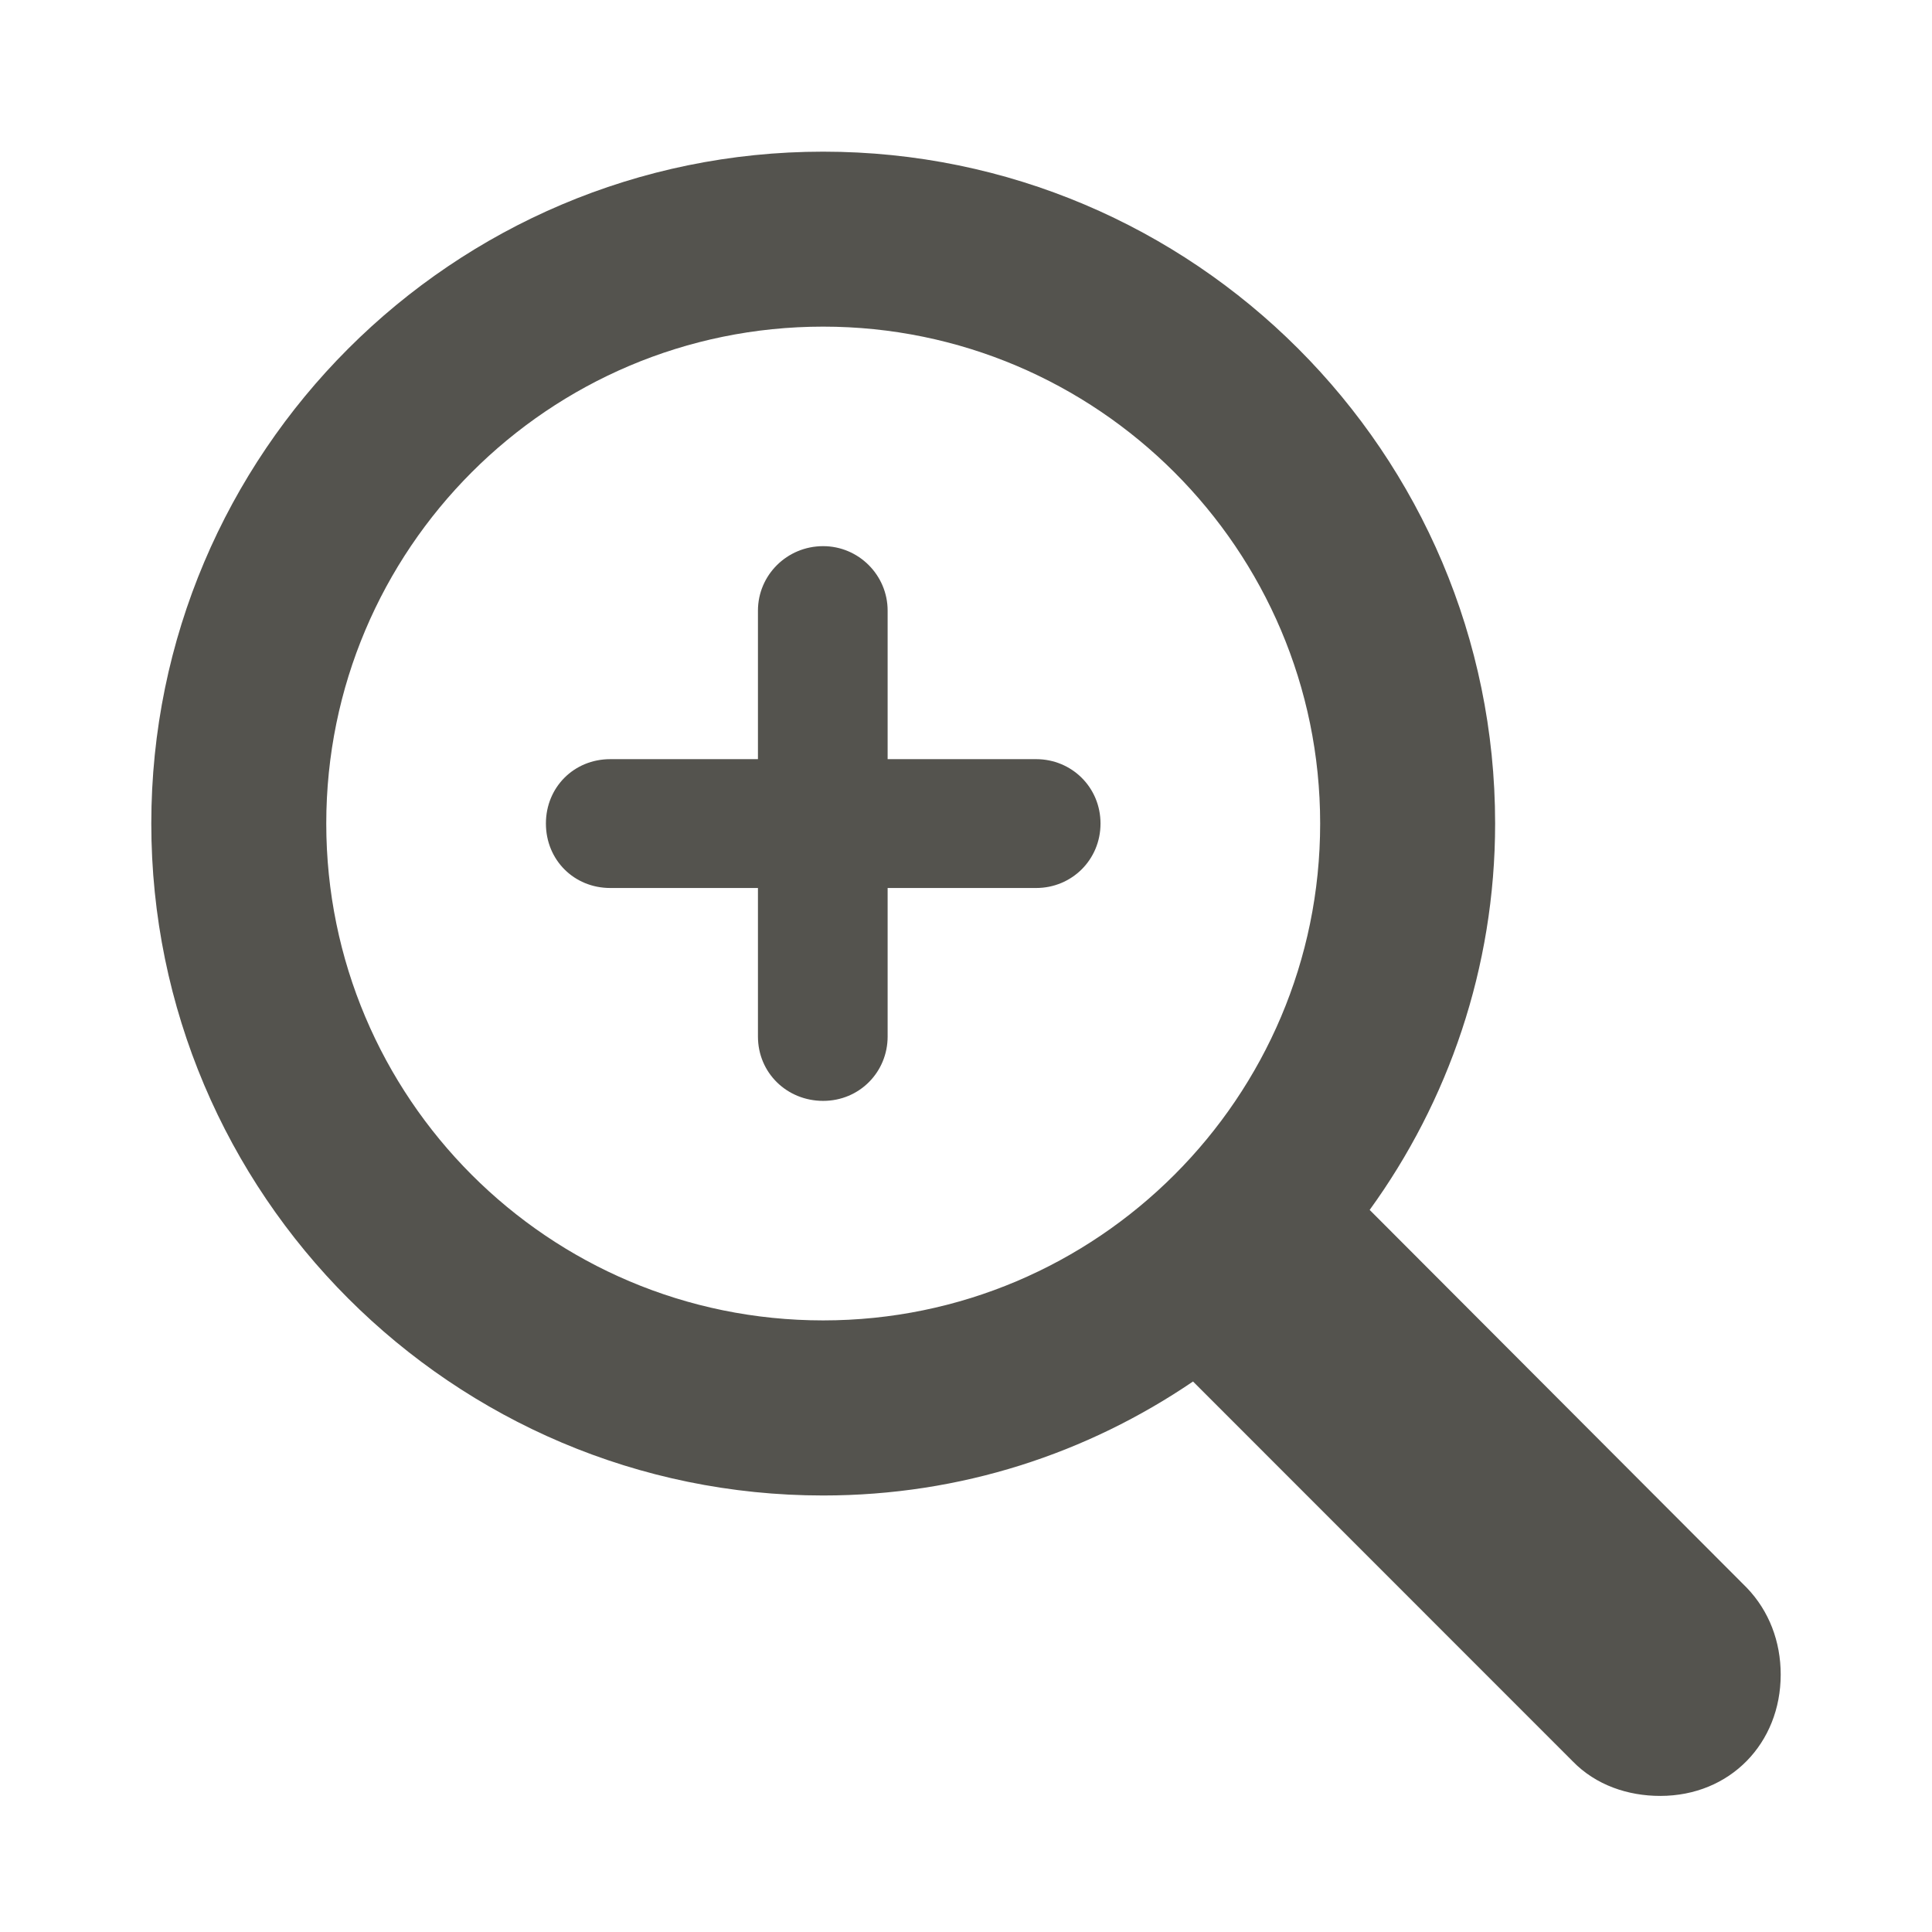 <svg viewBox="0 0 16 16" xmlns="http://www.w3.org/2000/svg" style="width: 16px; height: 16px; display: block; fill: rgba(55, 53, 47, 0.85); flex-shrink: 0; backface-visibility: hidden;"><path d="M1.253 6.82C1.253 9.89 3.748 12.385 6.817 12.385C7.959 12.385 9.005 12.036 9.88 11.441L13.024 14.586C13.216 14.784 13.482 14.873 13.749 14.873C14.33 14.873 14.747 14.435 14.747 13.868C14.747 13.595 14.651 13.342 14.467 13.15L11.343 10.02C11.992 9.124 12.382 8.017 12.382 6.82C12.382 3.751 9.887 1.256 6.817 1.256C3.748 1.256 1.253 3.751 1.253 6.82ZM2.702 6.82C2.702 4.551 4.541 2.705 6.817 2.705C9.087 2.705 10.933 4.551 10.933 6.82C10.933 9.09 9.087 10.935 6.817 10.935C4.541 10.935 2.702 9.09 2.702 6.82ZM4.521 6.82C4.521 7.121 4.753 7.354 5.054 7.354H6.277V8.584C6.277 8.885 6.517 9.117 6.817 9.117C7.118 9.117 7.351 8.878 7.351 8.584V7.354H8.581C8.875 7.354 9.114 7.121 9.114 6.82C9.114 6.52 8.875 6.287 8.581 6.287H7.351V5.057C7.351 4.763 7.111 4.523 6.817 4.523C6.517 4.523 6.277 4.763 6.277 5.057V6.287H5.054C4.753 6.287 4.521 6.52 4.521 6.82Z"></path></svg>